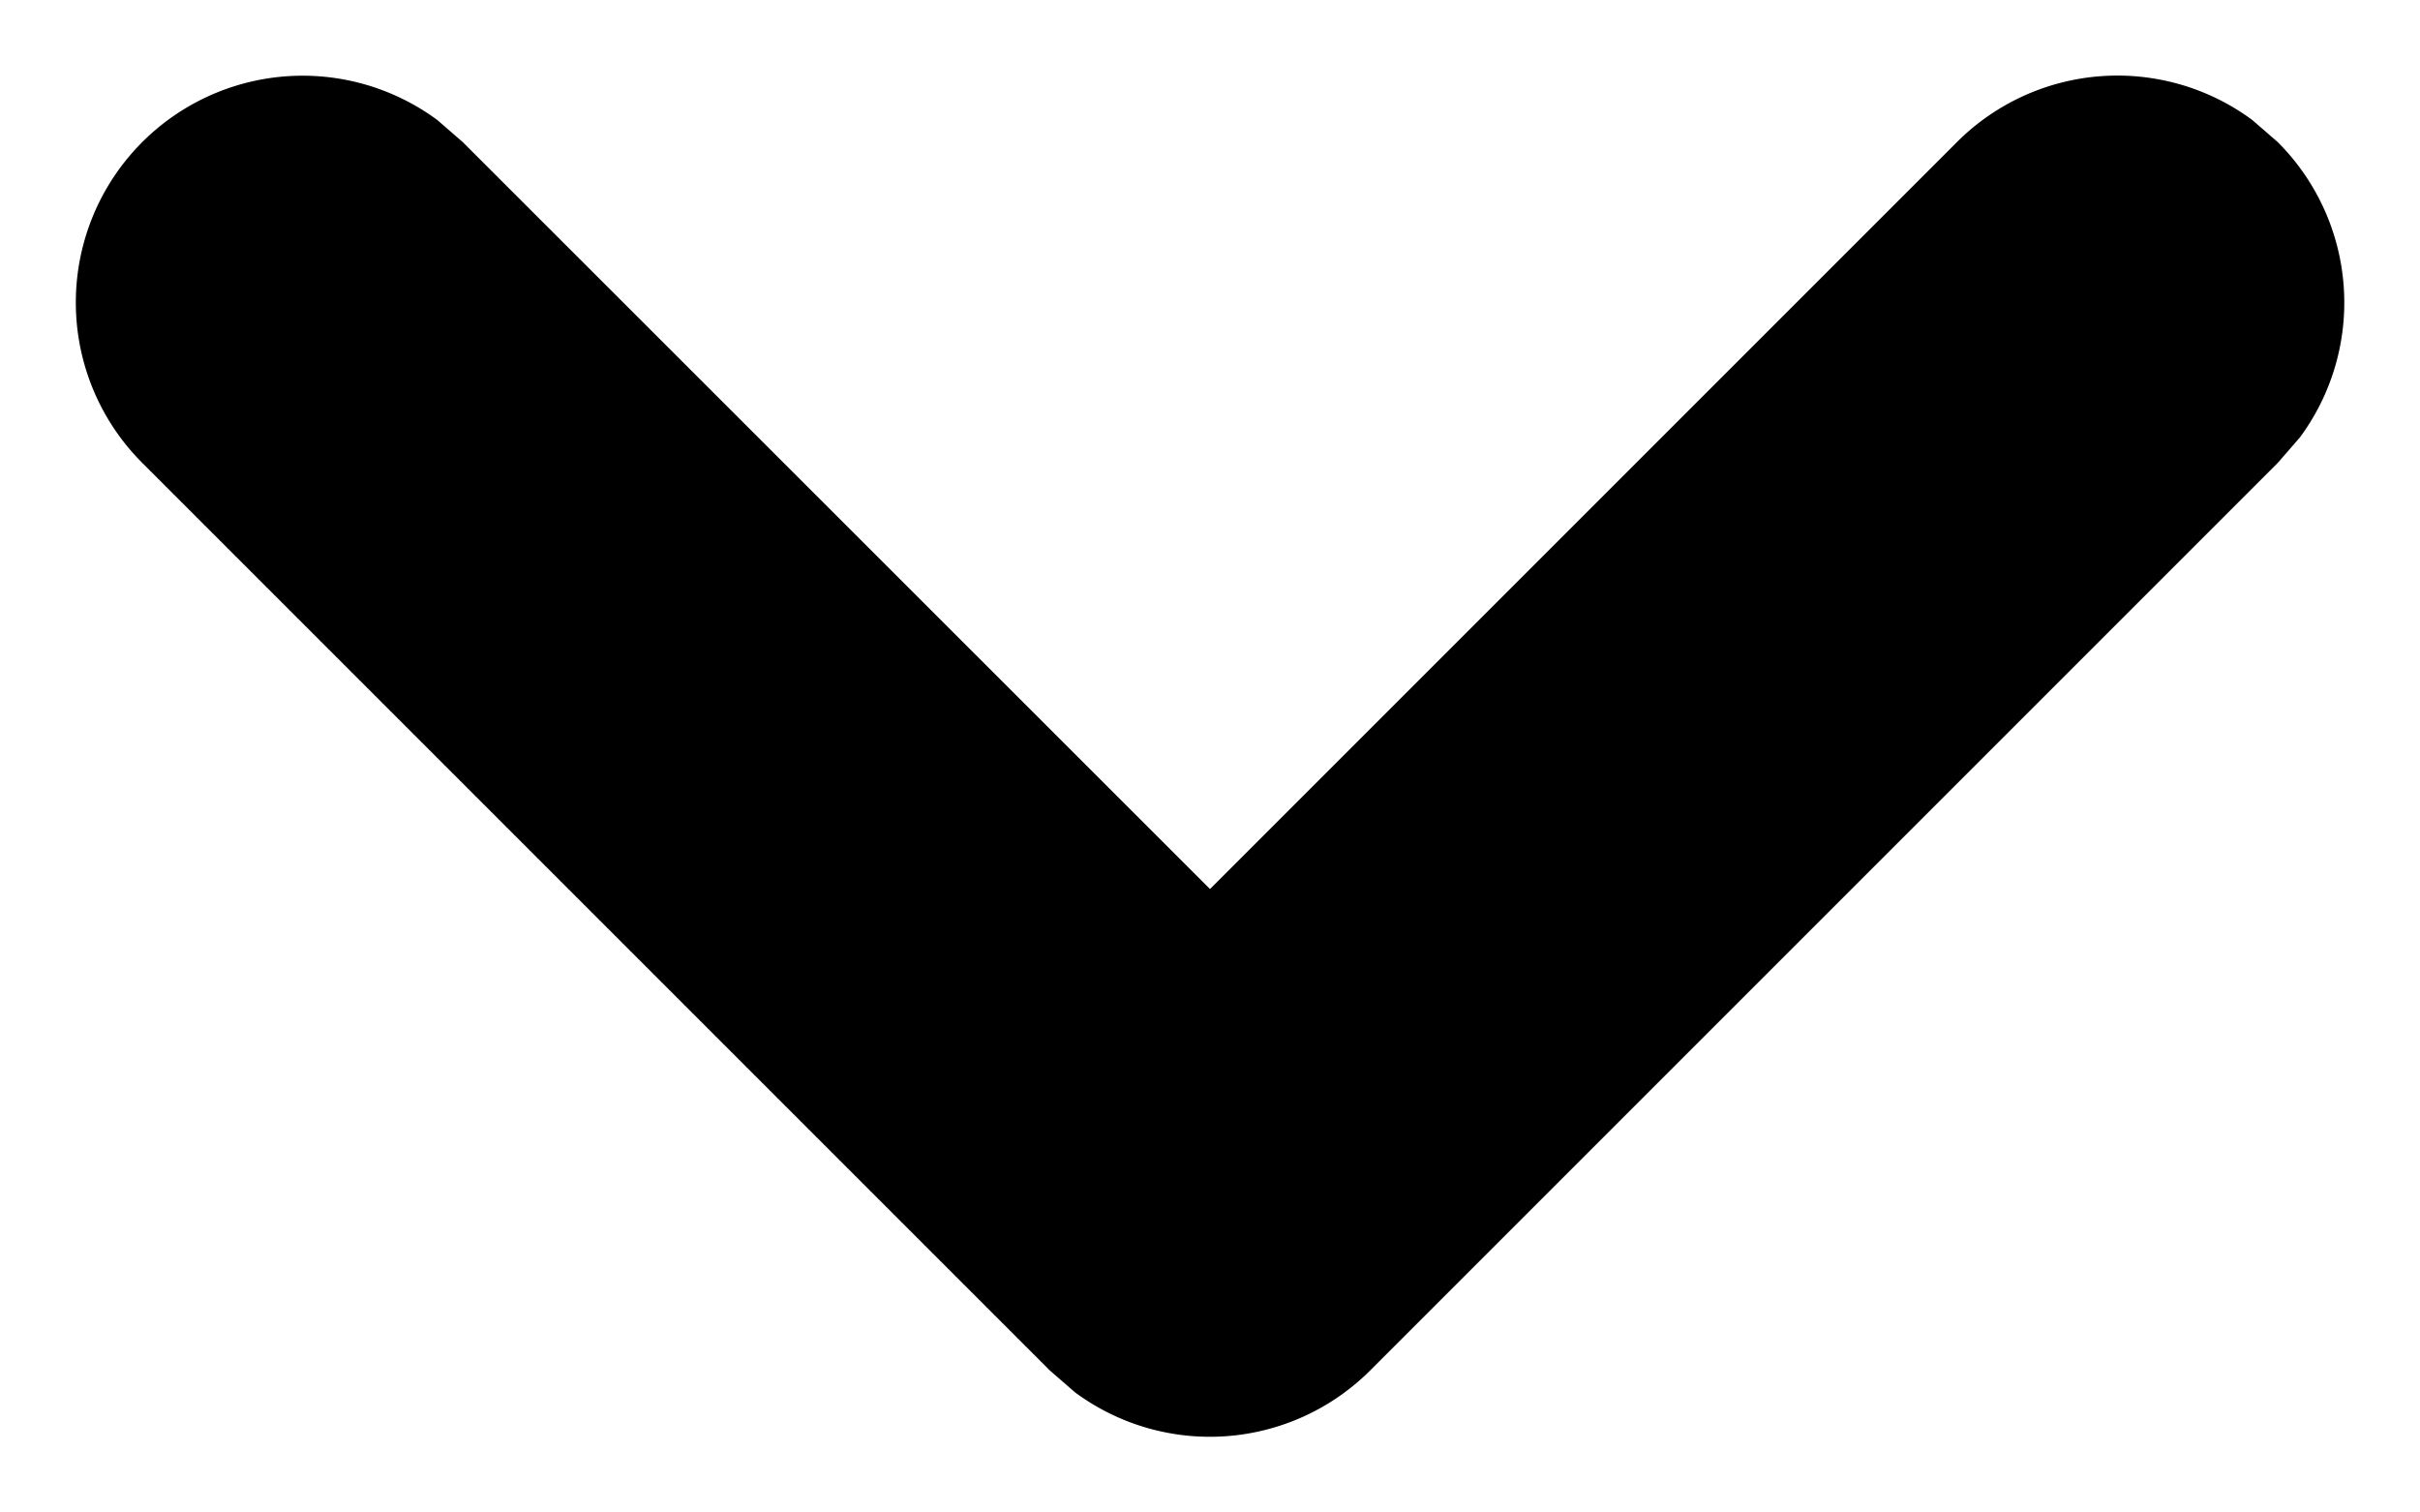 <svg xmlns="http://www.w3.org/2000/svg" width="8" height="5" viewBox="0 0 8 5"><title>16px / 编辑器 / chevron-down</title><path fill-rule="nonzero" d="M.47.47a.75.75 0 0 1 .976-.073L1.53.47 4 2.939 6.47.469a.75.75 0 0 1 .976-.072L7.53.47a.75.75 0 0 1 .073.976l-.073.084-3 3a.75.75 0 0 1-.976.073L3.47 4.53l-3-3a.75.75 0 0 1 0-1.06z"/></svg>